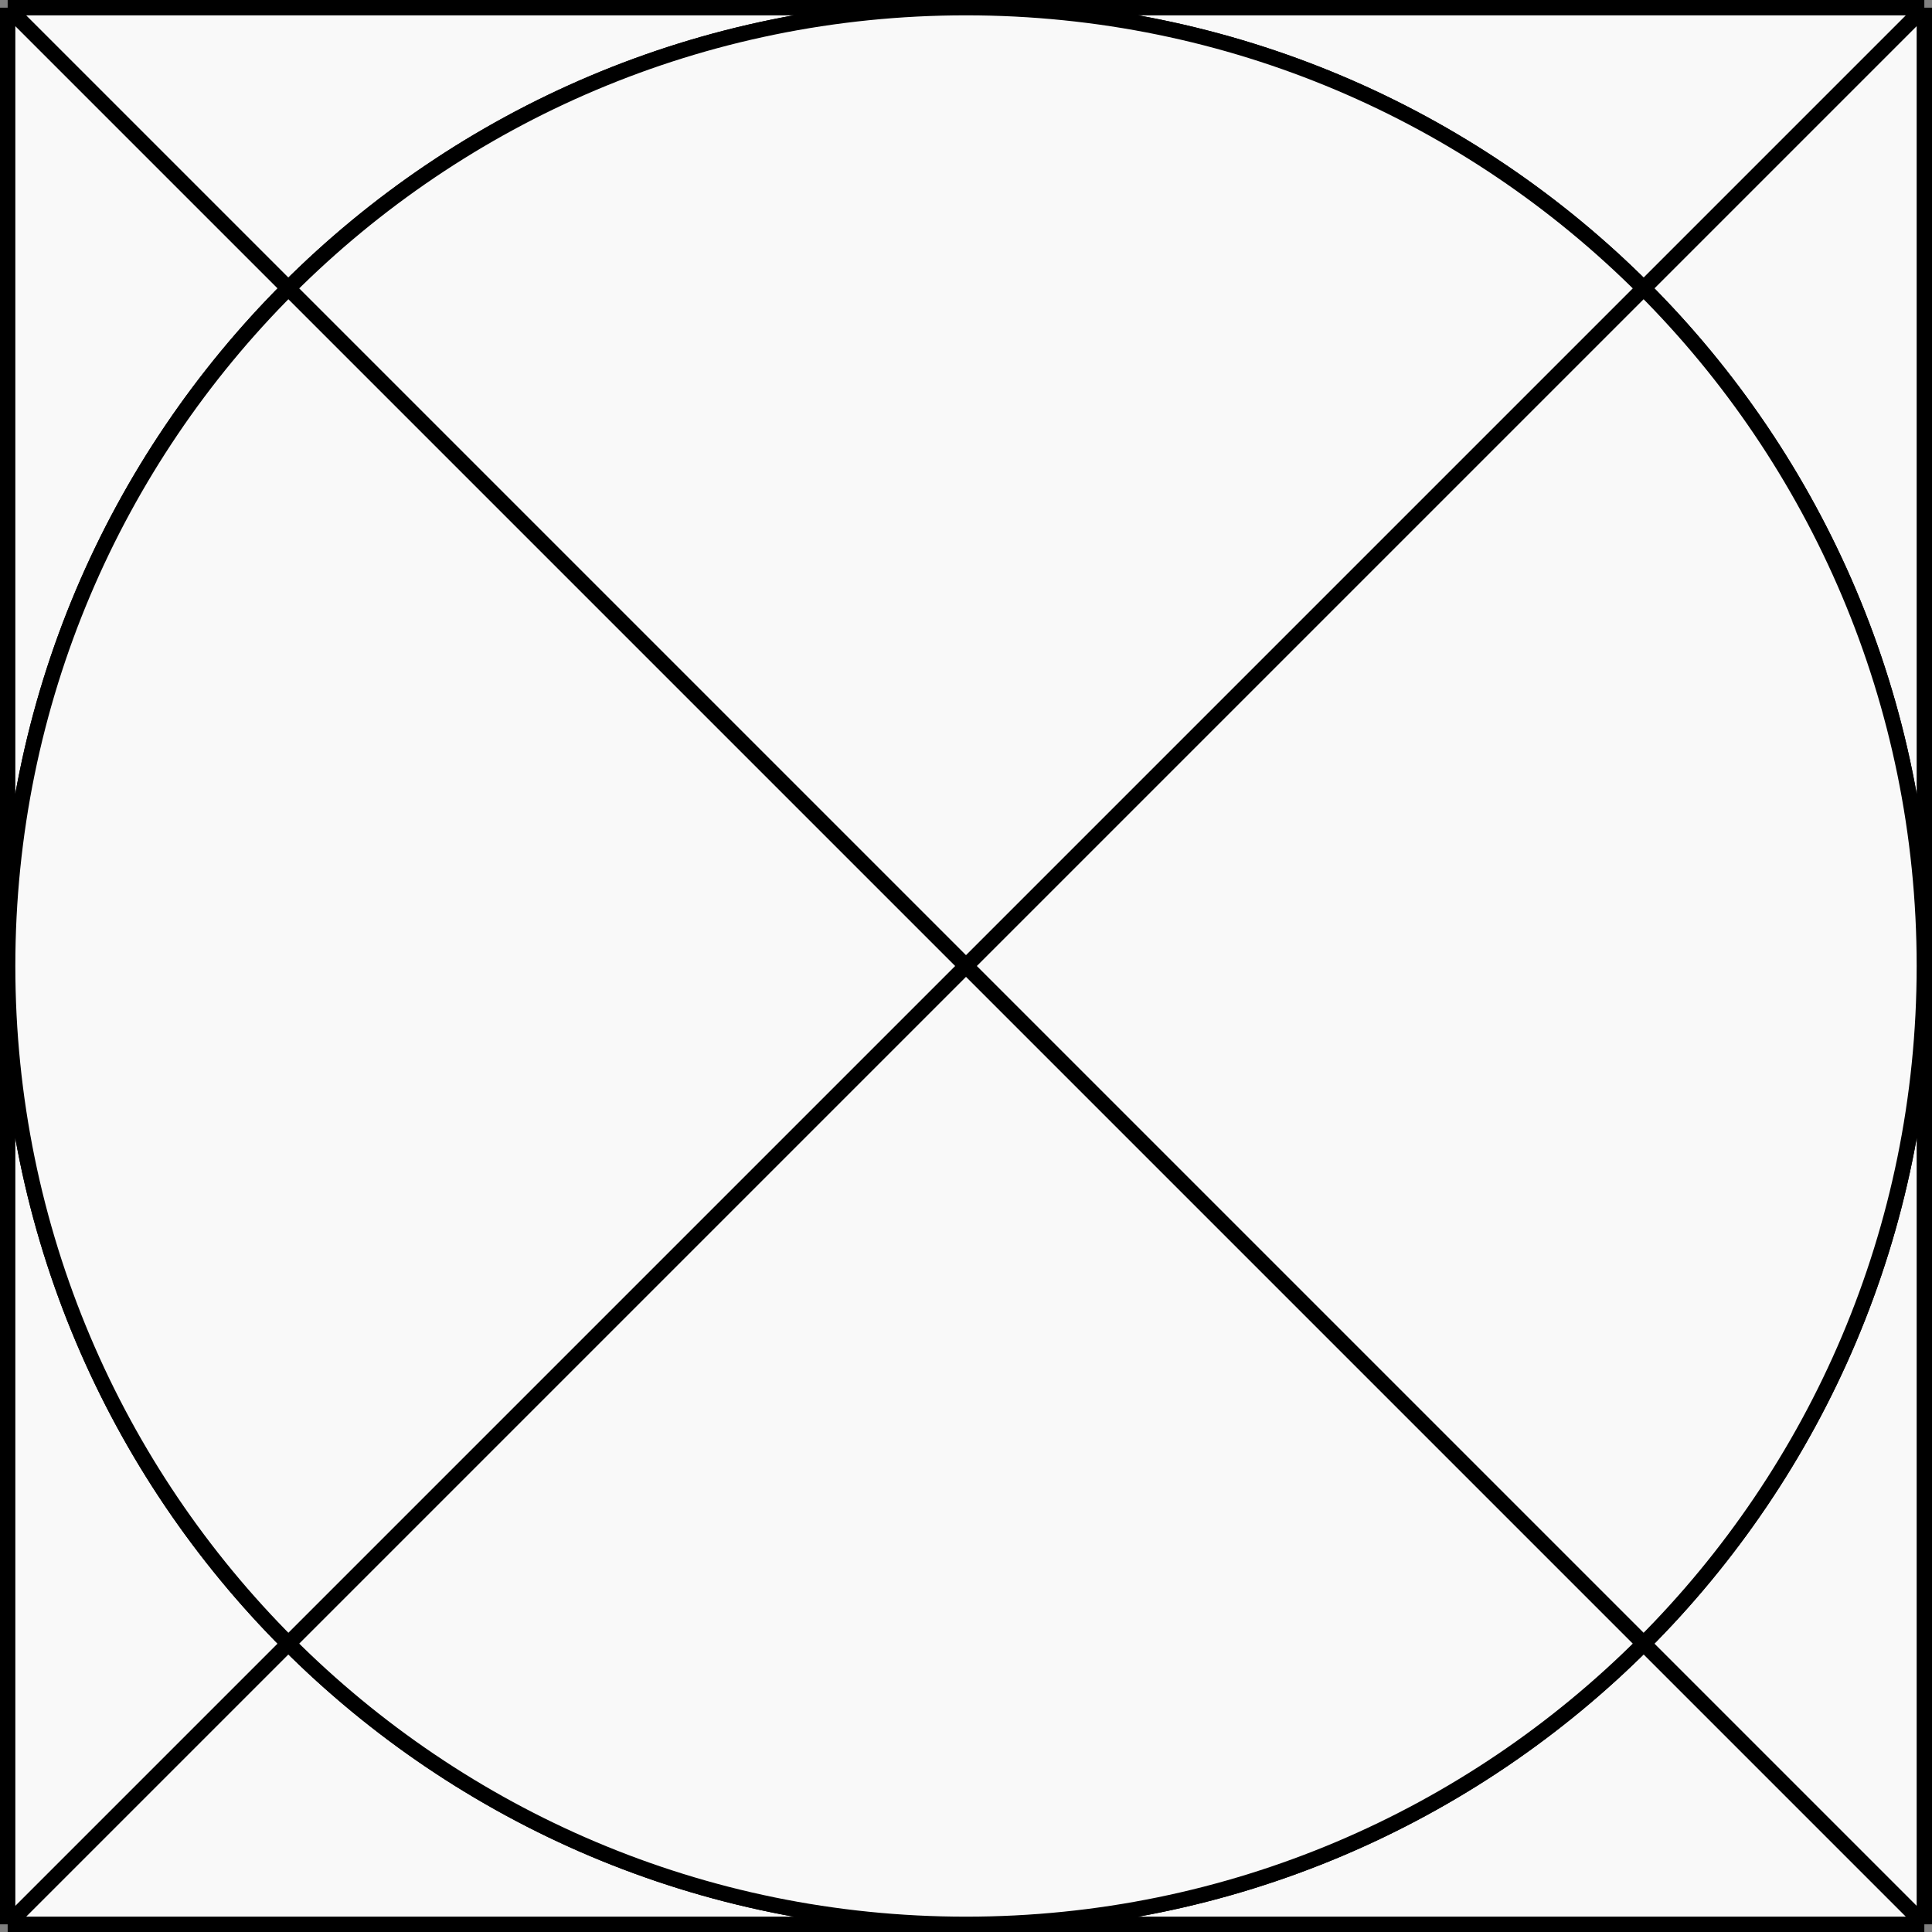 <svg width="252" height="252" viewBox="0 0 252 252" fill="none" xmlns="http://www.w3.org/2000/svg">
<rect x="0" y="0" width="252" height="252" fill="#808080" stroke="none"/>
<path d="M1 1H251V251H1V1Z" fill="#F9F9F9"/>
<path d="M251 126C251 195.036 195.036 251 126 251C56.964 251 1 195.036 1 126C1 56.964 56.964 1 126 1C195.036 1 251 56.964 251 126Z" fill="#F9F9F9"/>
<path d="M1 1H251M1 1V251M1 1L251 251M251 1V251M251 1L1 251M251 251H1M251 126C251 195.036 195.036 251 126 251C56.964 251 1 195.036 1 126C1 56.964 56.964 1 126 1C195.036 1 251 56.964 251 126Z" stroke="black" stroke-width="2" stroke-linejoin="round"/>
<path d="M37.612 214.388C60.232 237.009 91.482 251 126 251C160.518 251 191.768 237.009 214.388 214.388L126 126L37.612 214.388Z" fill="#F9F9F9"/>
<path d="M126 126L214.388 214.388C237.009 191.768 251 160.518 251 126C251 91.482 237.009 60.232 214.388 37.612L126 126Z" fill="#F9F9F9"/>
<path d="M126 126L214.388 37.612C191.768 14.991 160.518 1 126 1C91.482 1 60.232 14.991 37.612 37.612L126 126Z" fill="#F9F9F9"/>
<path d="M37.612 214.388L126 126L37.612 37.612C14.991 60.232 1 91.482 1 126C1 160.518 14.991 191.768 37.612 214.388Z" fill="#F9F9F9"/>
<path d="M37.612 214.388C60.232 237.009 91.482 251 126 251C160.518 251 191.768 237.009 214.388 214.388M37.612 214.388L126 126M37.612 214.388C14.991 191.768 1 160.518 1 126C1 91.482 14.991 60.232 37.612 37.612M126 126L214.388 214.388M126 126L214.388 37.612M126 126L37.612 37.612M214.388 214.388C237.009 191.768 251 160.518 251 126C251 91.482 237.009 60.232 214.388 37.612M214.388 37.612C191.768 14.991 160.518 1 126 1C91.482 1 60.232 14.991 37.612 37.612" stroke="black" stroke-width="2" stroke-linejoin="round"/>
</svg>
